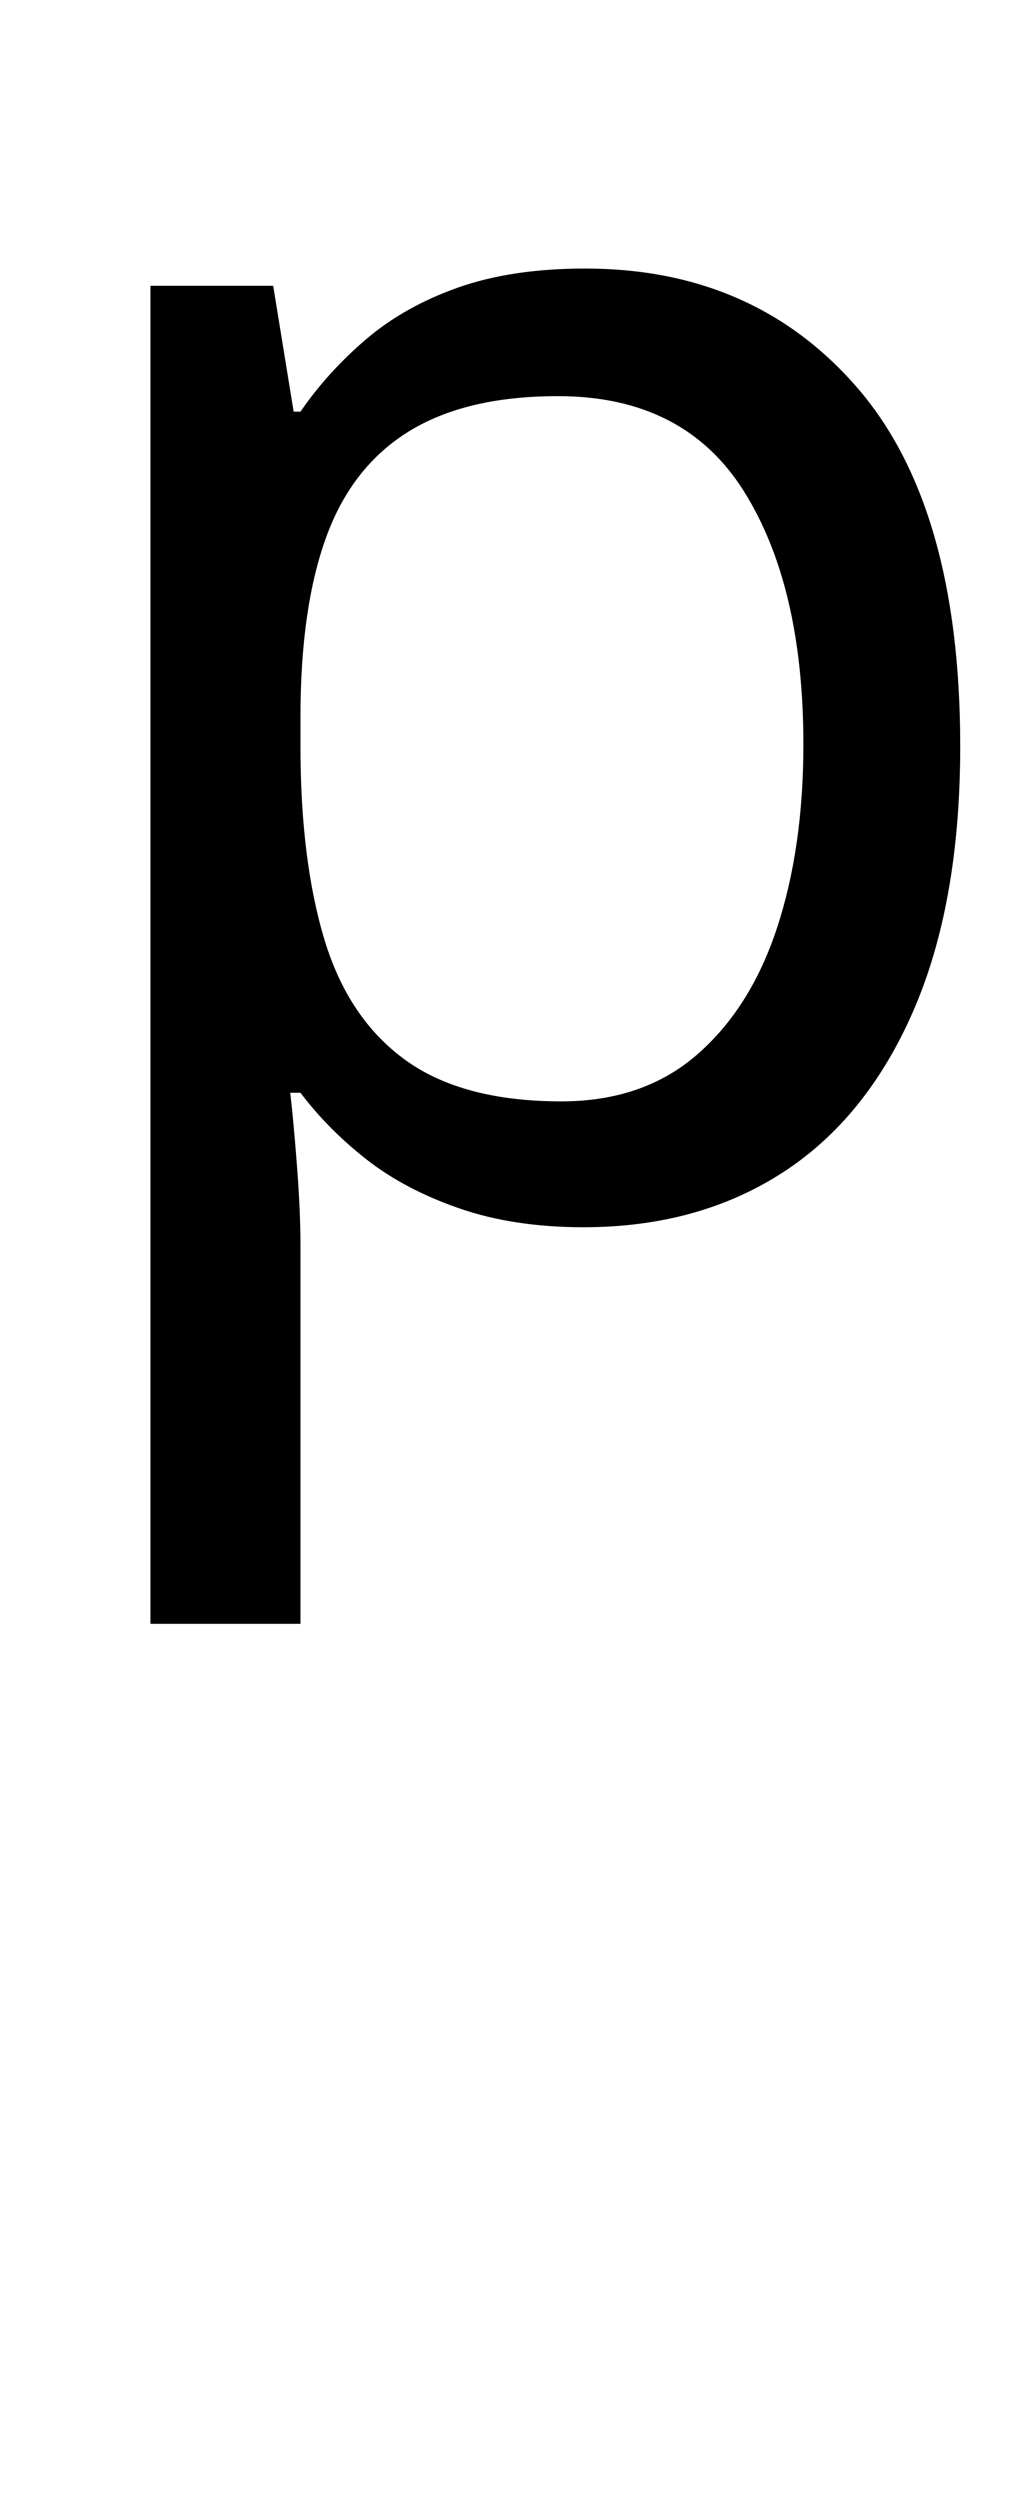 <?xml version="1.0" standalone="no"?>
<!DOCTYPE svg PUBLIC "-//W3C//DTD SVG 1.1//EN" "http://www.w3.org/Graphics/SVG/1.1/DTD/svg11.dtd" >
<svg xmlns="http://www.w3.org/2000/svg" xmlns:xlink="http://www.w3.org/1999/xlink" version="1.1" viewBox="-10 0 413 1000">
   <path fill="currentColor"
d="M50.208 649.504v-535.193h49.122l8.187 50.346h2.729q10.915 -15.861 26.268 -28.967q15.35 -13.102 36.84 -20.691q21.492 -7.586 50.827 -7.586q67.542 0 108.819 47.588q41.276 47.588 41.276 143.455q0 62.762 -18.762 105.867
q-18.764 43.105 -52.533 64.828q-33.772 21.727 -79.482 21.727q-27.972 0 -49.806 -7.587q-21.83 -7.585 -37.18 -19.655q-15.352 -12.071 -26.268 -26.554h-4.095q1.365 11.725 2.729 29.657q1.365 17.932 1.365 31.035v151.73
h-60.038zM214.631 440.53q32.748 0 54.239 -18.622q21.489 -18.622 32.065 -50.691q10.576 -32.071 10.576 -73.452q0 -63.45 -23.88 -101.383q-23.879 -37.934 -74.365 -37.934q-36.842 0 -59.696 14.141q-22.856 14.137 -33.089 42.414
q-10.234 28.277 -10.234 71.73v11.723q0 45.52 9.551 77.244q9.553 31.727 32.408 48.278q22.855 16.553 62.426 16.553z" />
</svg>
